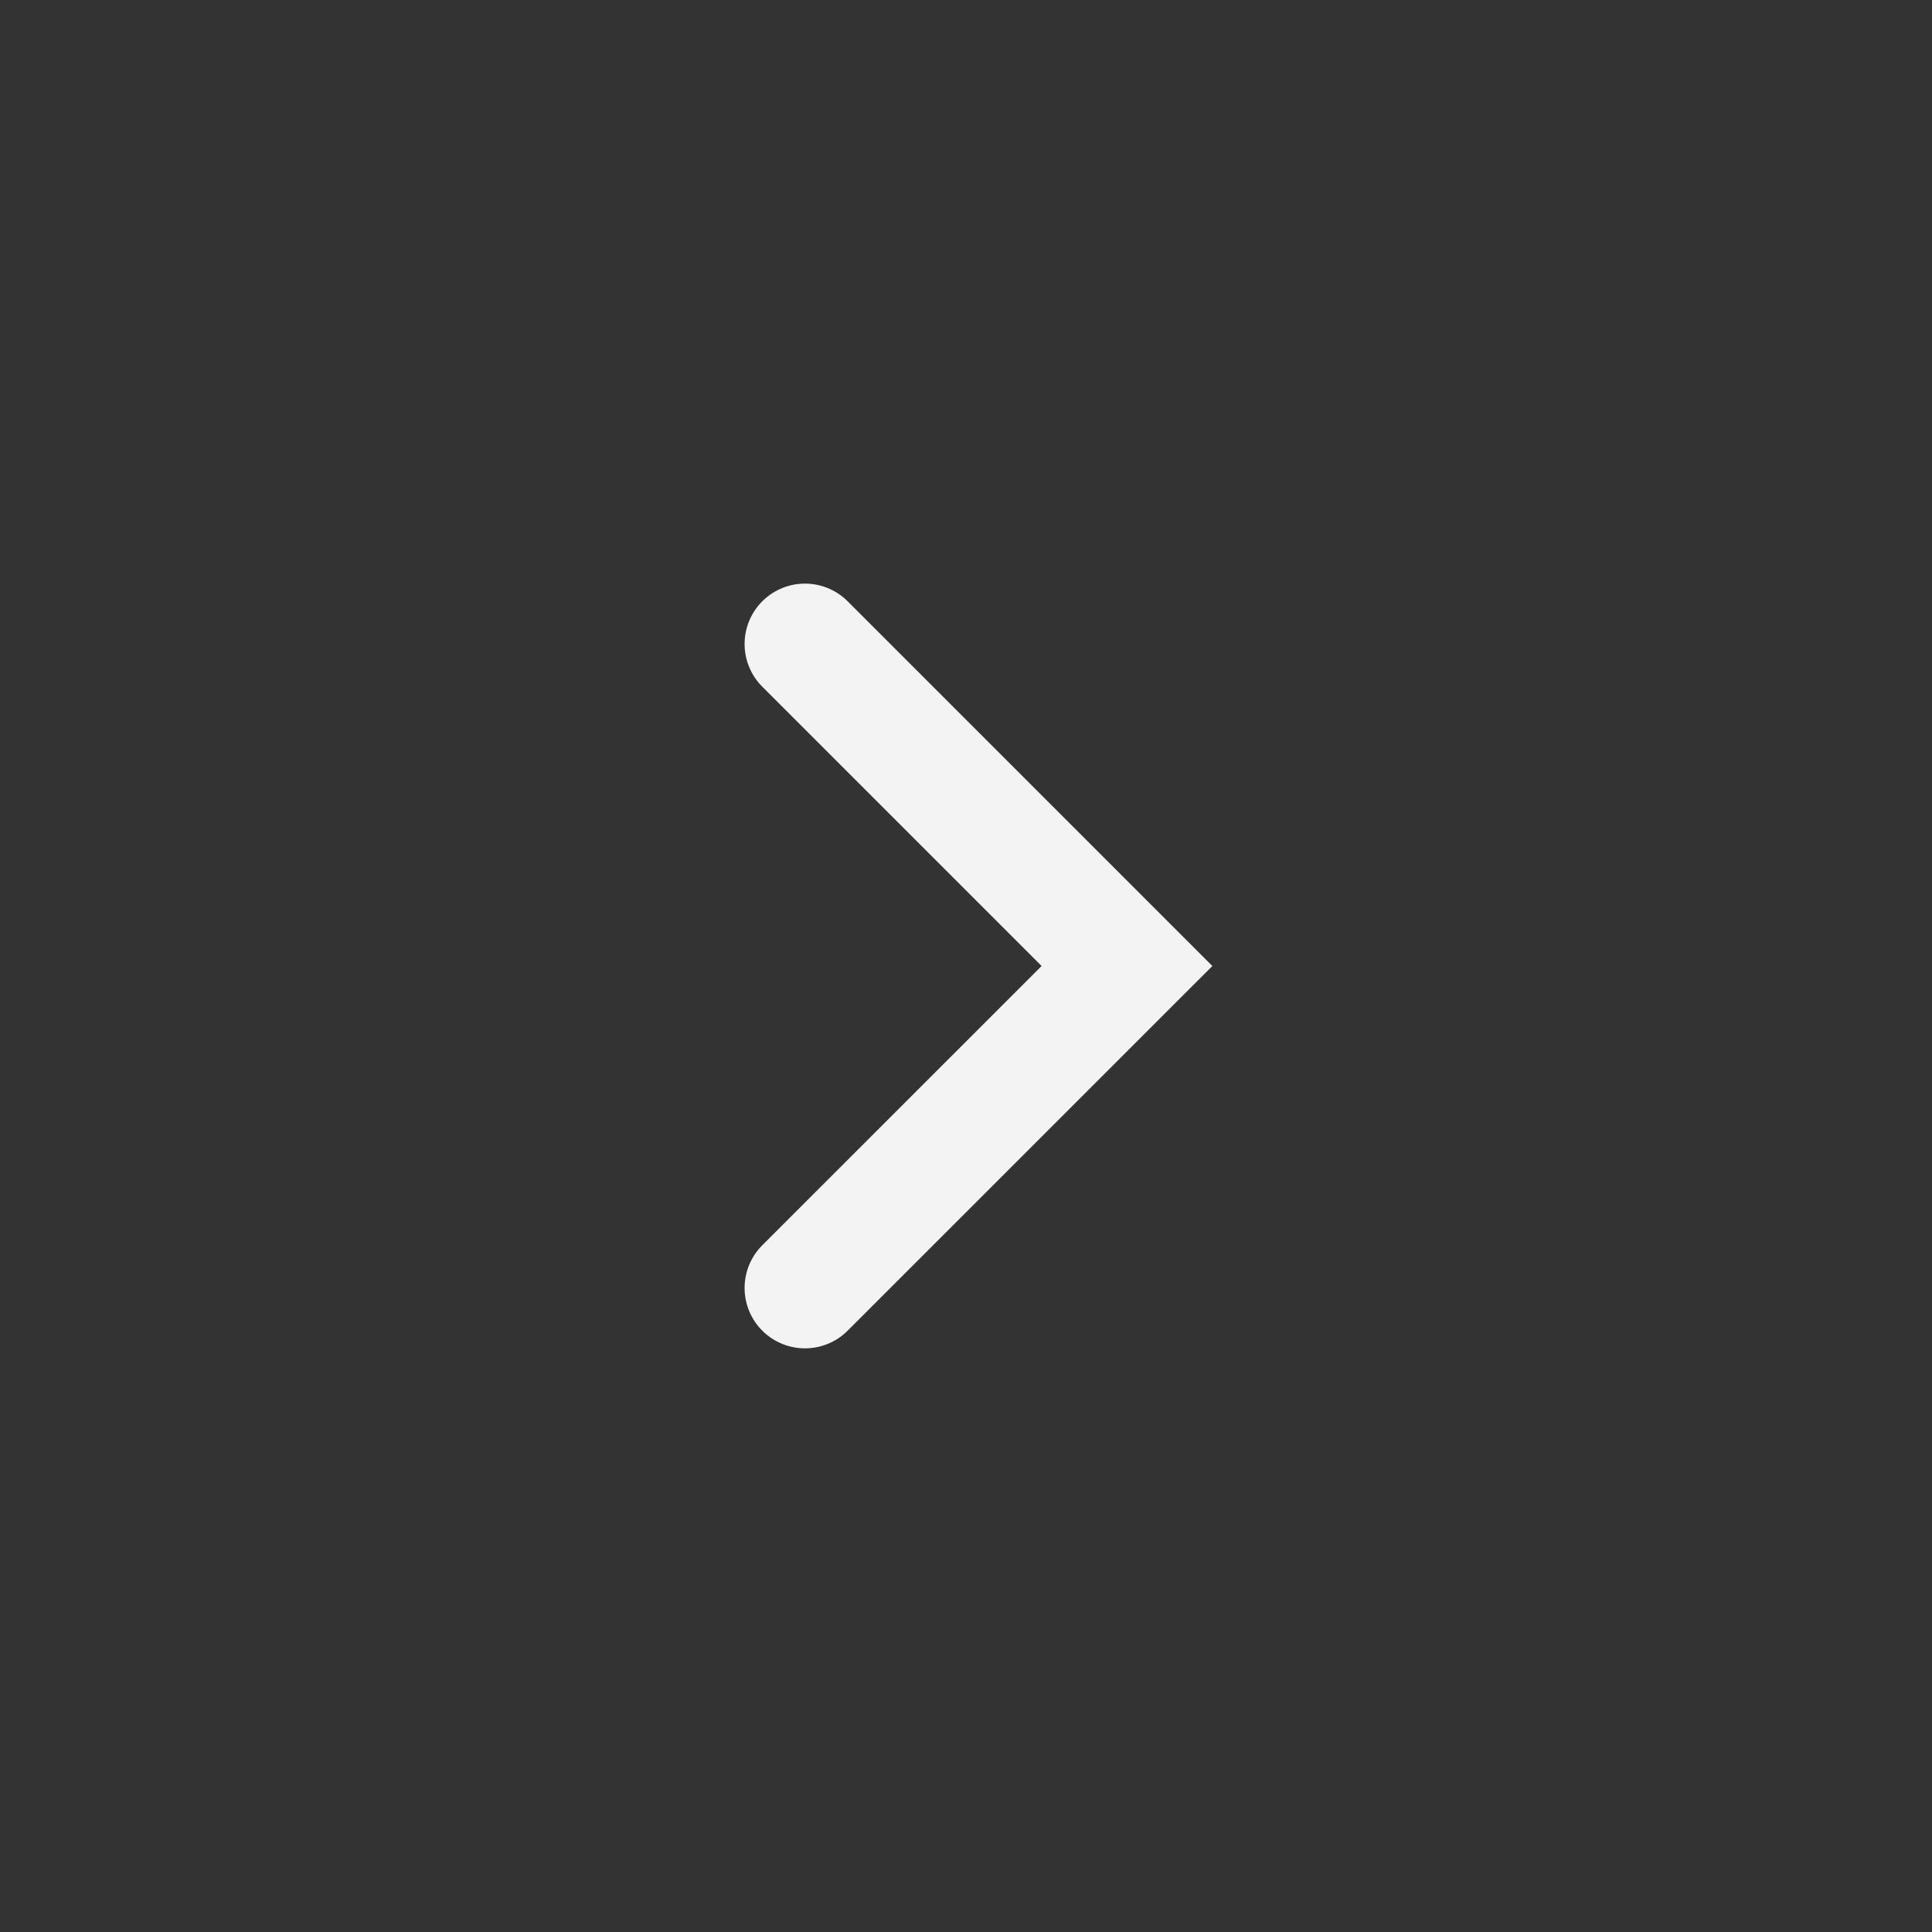 <svg width="40" height="40" viewBox="0 0 40 40" fill="none" xmlns="http://www.w3.org/2000/svg">
<rect x="0" y="0" width="40" height="40" fill="#333333" stroke="none"/>
<path d="M16.666 26.666L23.333 20L16.666 13.333" stroke="#F3F3F3" stroke-width="2.5" stroke-linecap="round"/>
</svg>
